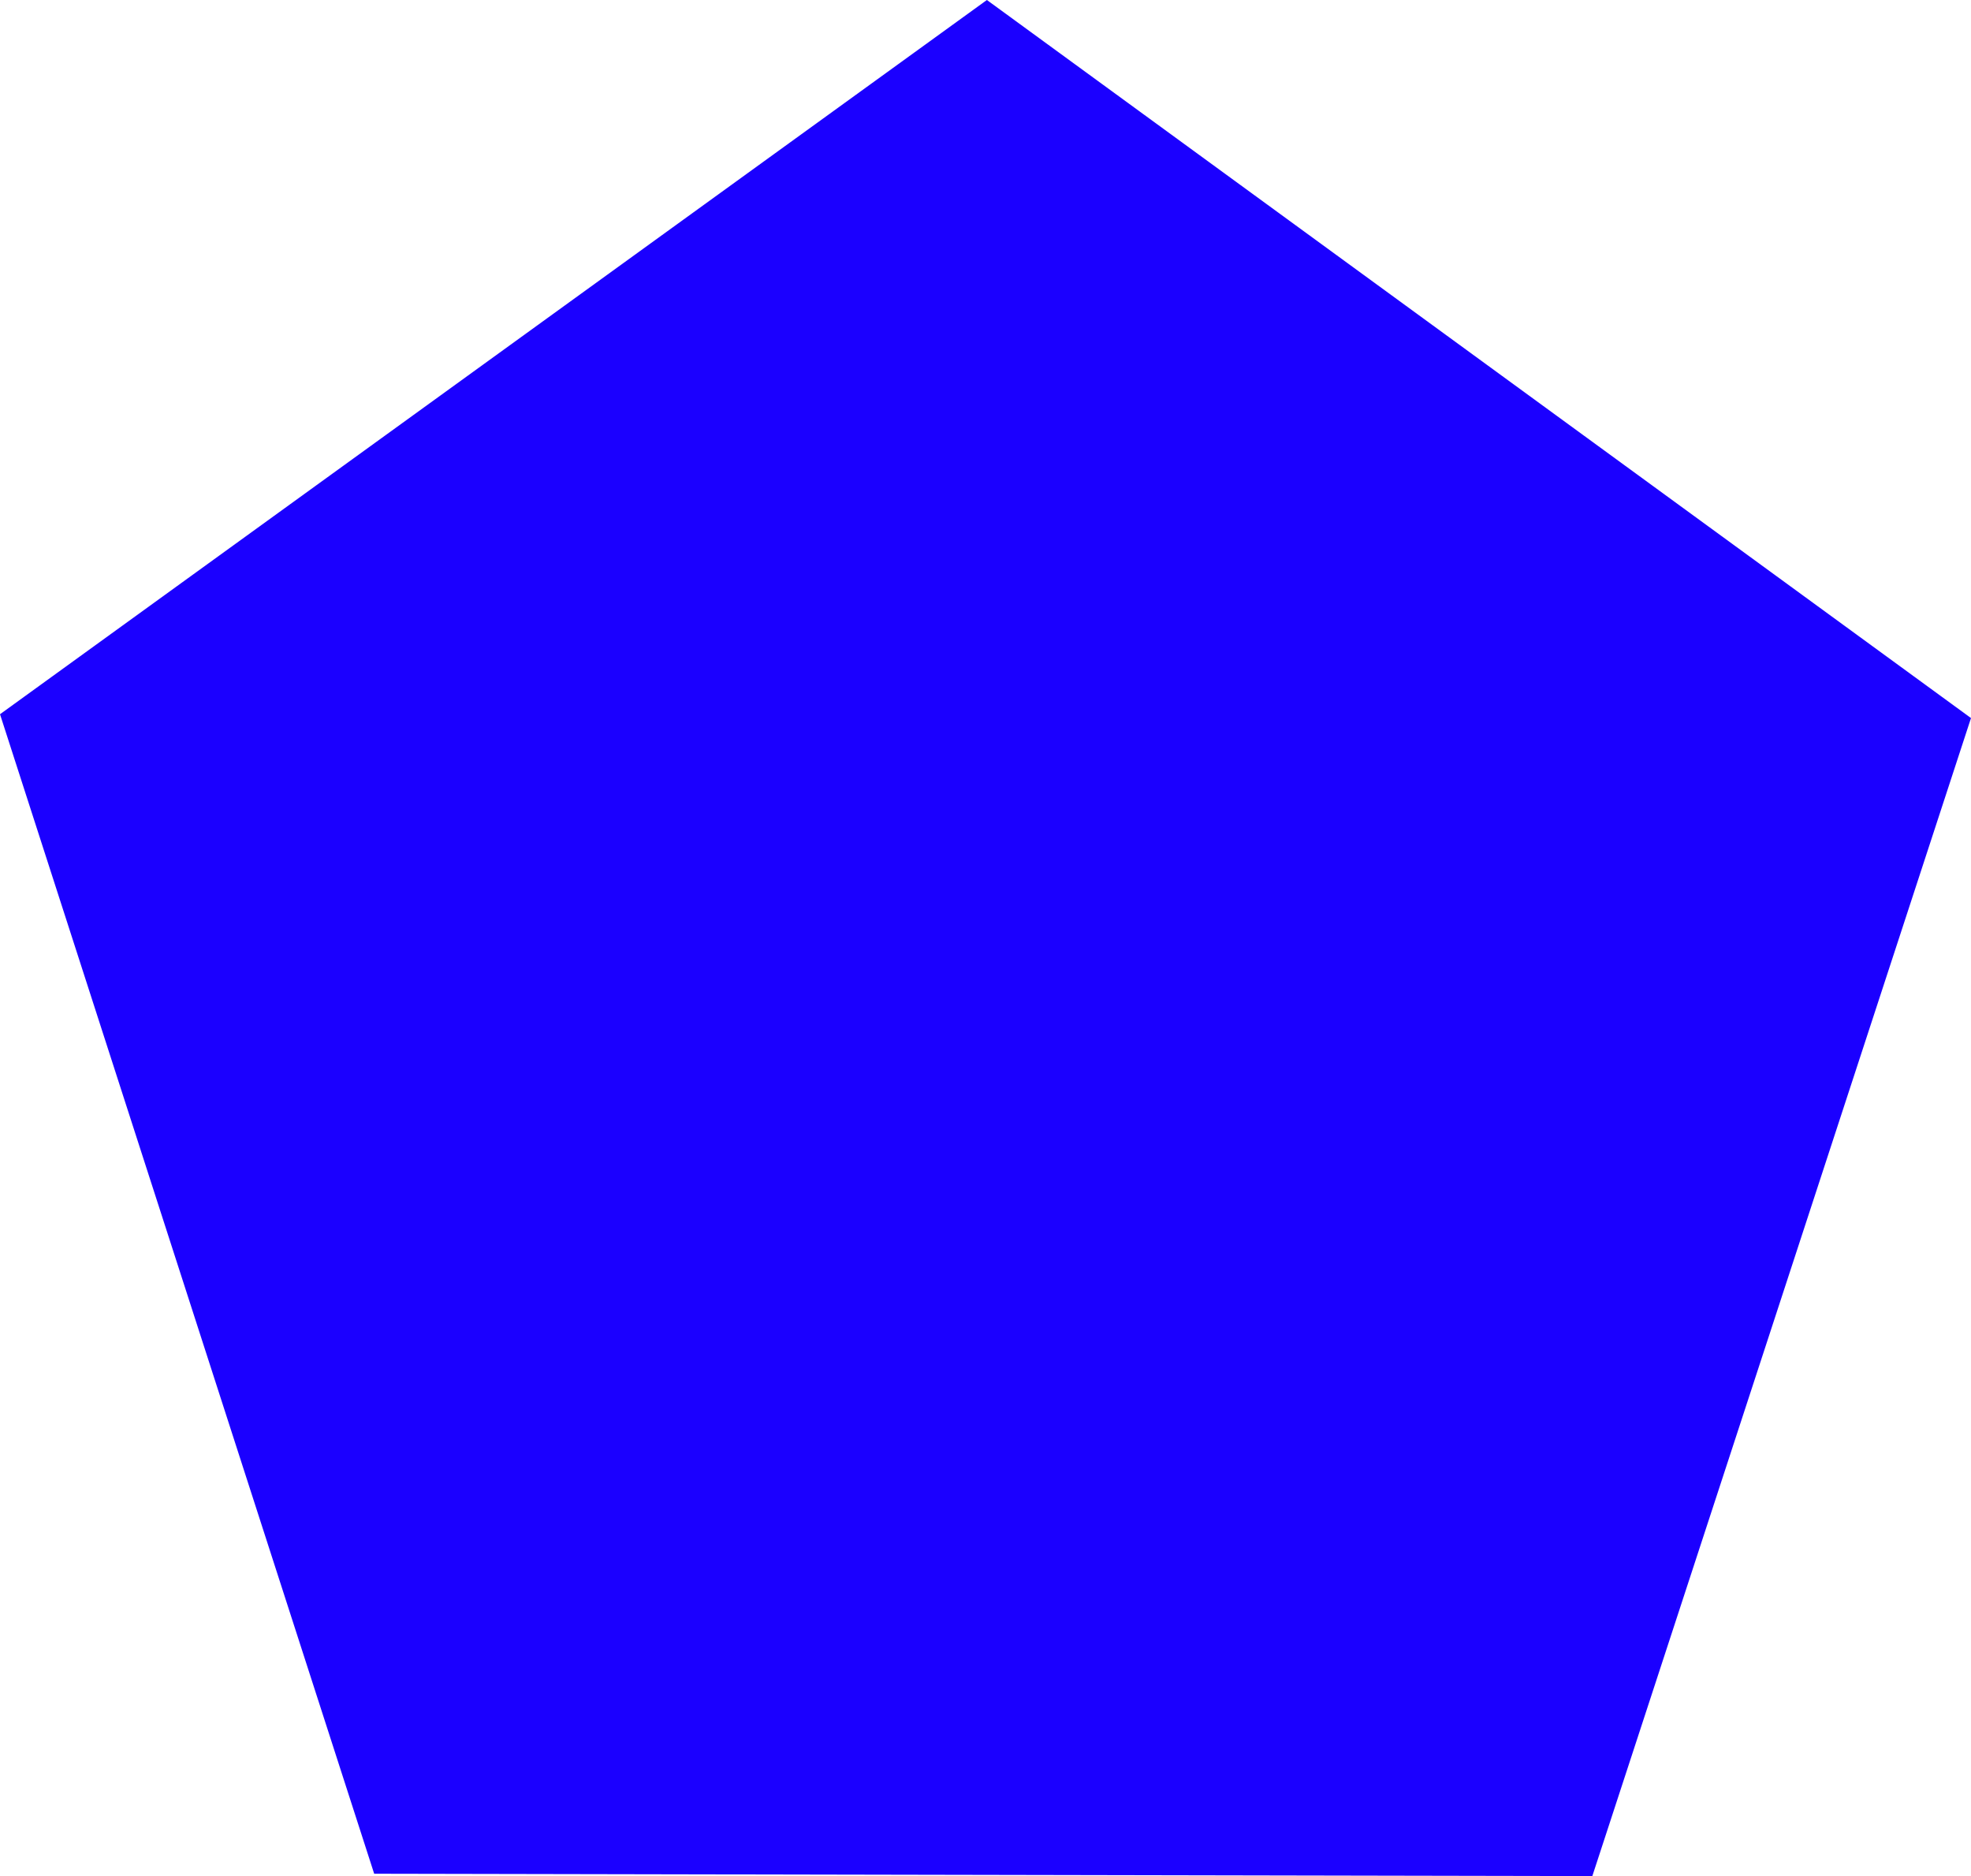 <?xml version="1.0" encoding="UTF-8" standalone="no"?>
<!-- Created with Inkscape (http://www.inkscape.org/) -->

<svg
   xmlns:dc="http://purl.org/dc/elements/1.1/"
   xmlns:cc="http://creativecommons.org/ns#"
   xmlns:rdf="http://www.w3.org/1999/02/22-rdf-syntax-ns#"
   xmlns:svg="http://www.w3.org/2000/svg"
   xmlns="http://www.w3.org/2000/svg"
   xmlns:sodipodi="http://sodipodi.sourceforge.net/DTD/sodipodi-0.dtd"
   xmlns:inkscape="http://www.inkscape.org/namespaces/inkscape"
   width="232.86mm"
   height="221.602mm"
   viewBox="0 0 825.093 785.206"
   id="svg2"
   version="1.1"
   inkscape:version="0.91 r13725"
   sodipodi:docname="pentagon.svg">
  <defs
     id="defs4" />
  <sodipodi:namedview
     id="base"
     pagecolor="#ffffff"
     bordercolor="#666666"
     borderopacity="1.0"
     inkscape:pageopacity="0.0"
     inkscape:pageshadow="2"
     inkscape:zoom="0.35"
     inkscape:cx="1678.7146"
     inkscape:cy="119.99999"
     inkscape:document-units="px"
     inkscape:current-layer="layer1"
     showgrid="false"
     fit-margin-top="0"
     fit-margin-left="0"
     fit-margin-right="0"
     fit-margin-bottom="0"
     inkscape:window-width="1366"
     inkscape:window-height="704"
     inkscape:window-x="0"
     inkscape:window-y="27"
     inkscape:window-maximized="1" />
  <g
     inkscape:label="Layer 1"
     inkscape:groupmode="layer"
     id="layer1"
     transform="translate(1303.715,132.843)">
    <path
       sodipodi:type="star"
       style="fill:#1b00ff;fill-opacity:1"
       id="path3338"
       sodipodi:sides="5"
       sodipodi:cx="-891.42859"
       sodipodi:cy="300.93362"
       sodipodi:r1="433.77789"
       sodipodi:r2="350.93369"
       sodipodi:arg1="0.94442134"
       sodipodi:arg2="1.5727399"
       inkscape:flatsided="true"
       inkscape:rounded="0"
       inkscape:randomized="0"
       d="m -637.143,652.362 -509.936,-0.991 -156.636,-485.284 413.129,-298.931 411.964,300.534 z"
       inkscape:transform-center-x="-0.2605221"
       inkscape:transform-center-y="-41.174254" />
  </g>
</svg>
